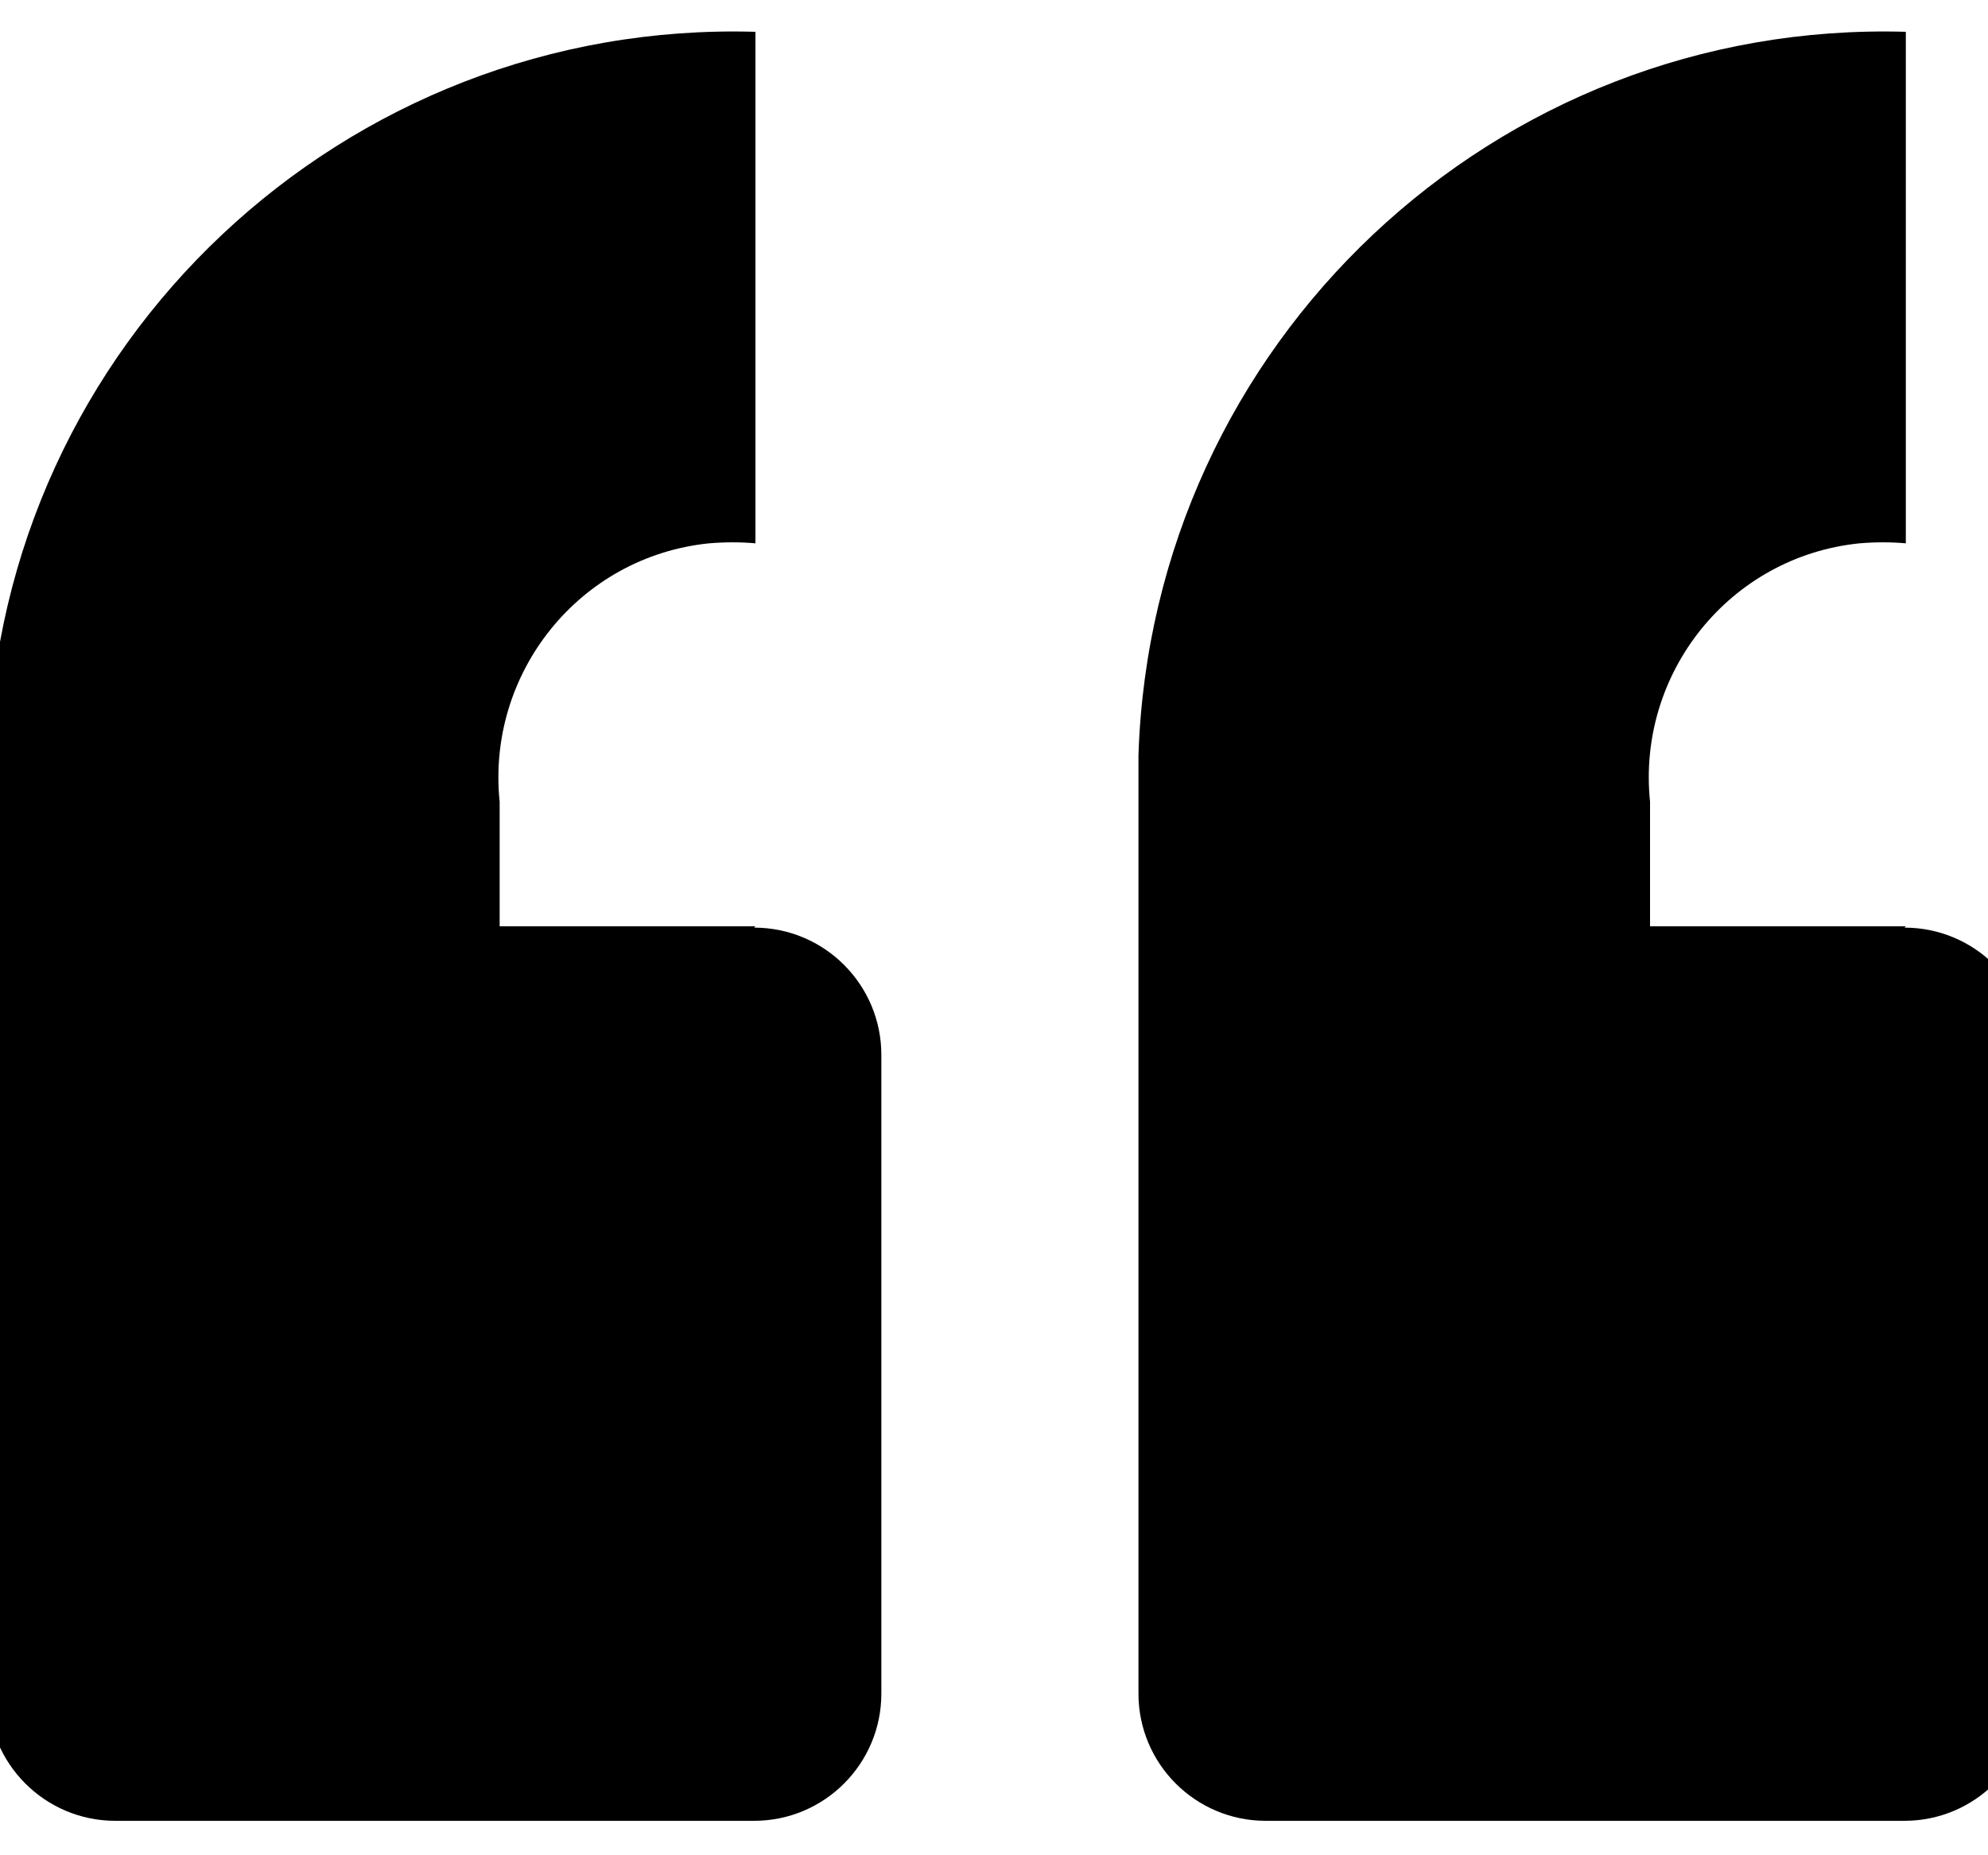 <?xml version="1.0" encoding="UTF-8"?>
<svg id="Layer_1" xmlns="http://www.w3.org/2000/svg" width="15" height="14" xmlns:xlink="http://www.w3.org/1999/xlink" viewBox="0 0 15 14">
    <defs>
    <style>.cls-1{fill: #000;}</style>
    </defs>
    <path class="cls-1" d="m5.7,6.99h-1.93v-.94c-.1-.97.6-1.85,1.58-1.95.12-.01.24-.01.35,0V.24C2.6.15,0,2.59-.09,5.7c0,.11,0,.22,0,.33v6.75c0,.53.43.96.96.96h4.82c.53,0,.96-.43.96-.96v-4.82c0-.53-.43-.96-.96-.96"/>
    <path class="cls-1" d="m14.38,6.99h-1.93v-.94c-.1-.97.6-1.85,1.58-1.95.12-.01.24-.01.35,0V.24c-3.1-.09-5.69,2.35-5.79,5.46,0,.11,0,.22,0,.33v6.75c0,.53.43.96.96.96h4.82c.53,0,.96-.43.96-.96v-4.82c0-.53-.43-.96-.96-.96"/>
</svg>
